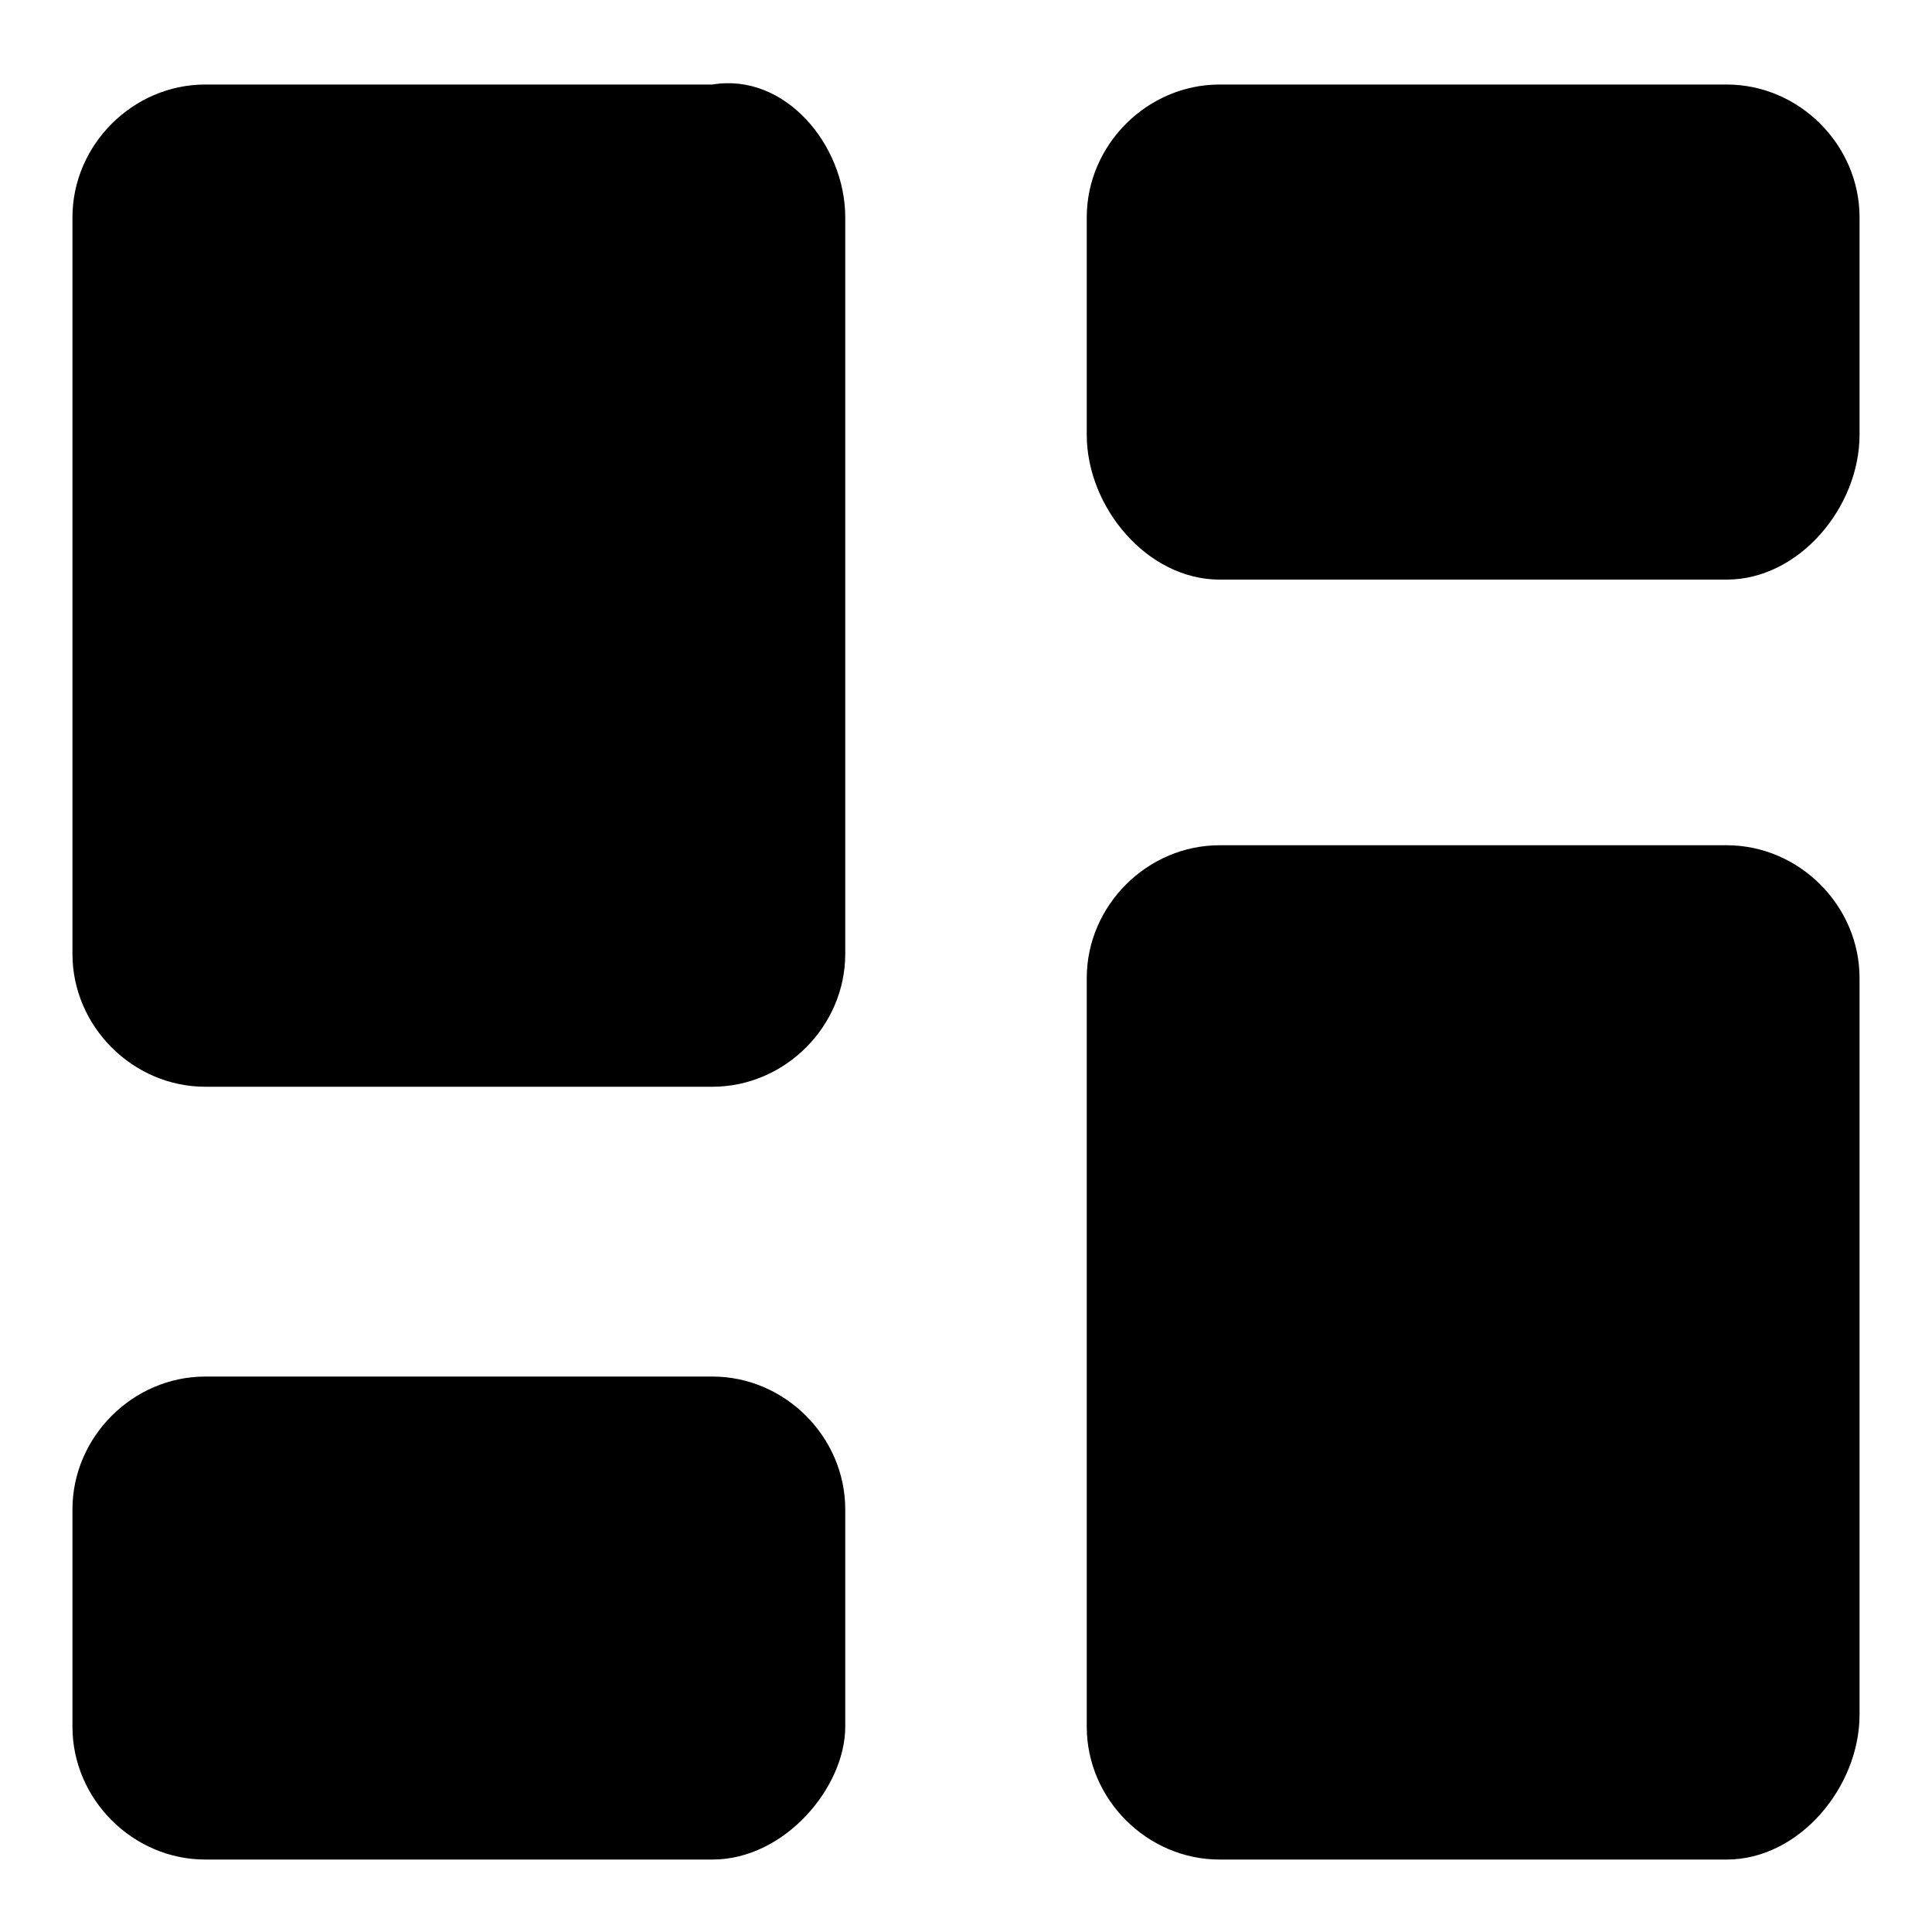 <?xml version="1.0" encoding="utf-8"?>
<!-- Generator: Adobe Illustrator 26.0.1, SVG Export Plug-In . SVG Version: 6.00 Build 0)  -->
<svg version="1.1" id="Layer_1" xmlns="http://www.w3.org/2000/svg" xmlns:xlink="http://www.w3.org/1999/xlink" x="0px" y="0px"
	 viewBox="0 0 16 16" style="enable-background:new 0 0 16 16;" xml:space="preserve">
<g>
	<path d="M5.9,9H1.7C1.1,9,0.6,8.5,0.6,7.9V1.8c0-0.6,0.5-1.1,1.1-1.1h4.2C6.5,0.6,7,1.2,7,1.8v6.1C7,8.5,6.5,9,5.9,9z"/>
	<path d="M14.3,15.4h-4.2c-0.6,0-1.1-0.5-1.1-1.1V8.1C9,7.5,9.5,7,10.1,7h4.2c0.6,0,1.1,0.5,1.1,1.1v6.1
		C15.4,14.8,14.9,15.4,14.3,15.4z"/>
	<path d="M5.9,15.4H1.7c-0.6,0-1.1-0.5-1.1-1.1v-1.8c0-0.6,0.5-1.1,1.1-1.1h4.2c0.6,0,1.1,0.5,1.1,1.1v1.8C7,14.8,6.5,15.4,5.9,15.4
		z"/>
	<path d="M14.3,4.8h-4.2C9.5,4.8,9,4.2,9,3.6V1.8c0-0.6,0.5-1.1,1.1-1.1h4.2c0.6,0,1.1,0.5,1.1,1.1v1.8C15.4,4.2,14.9,4.8,14.3,4.8z
		"/>
</g>
</svg>

